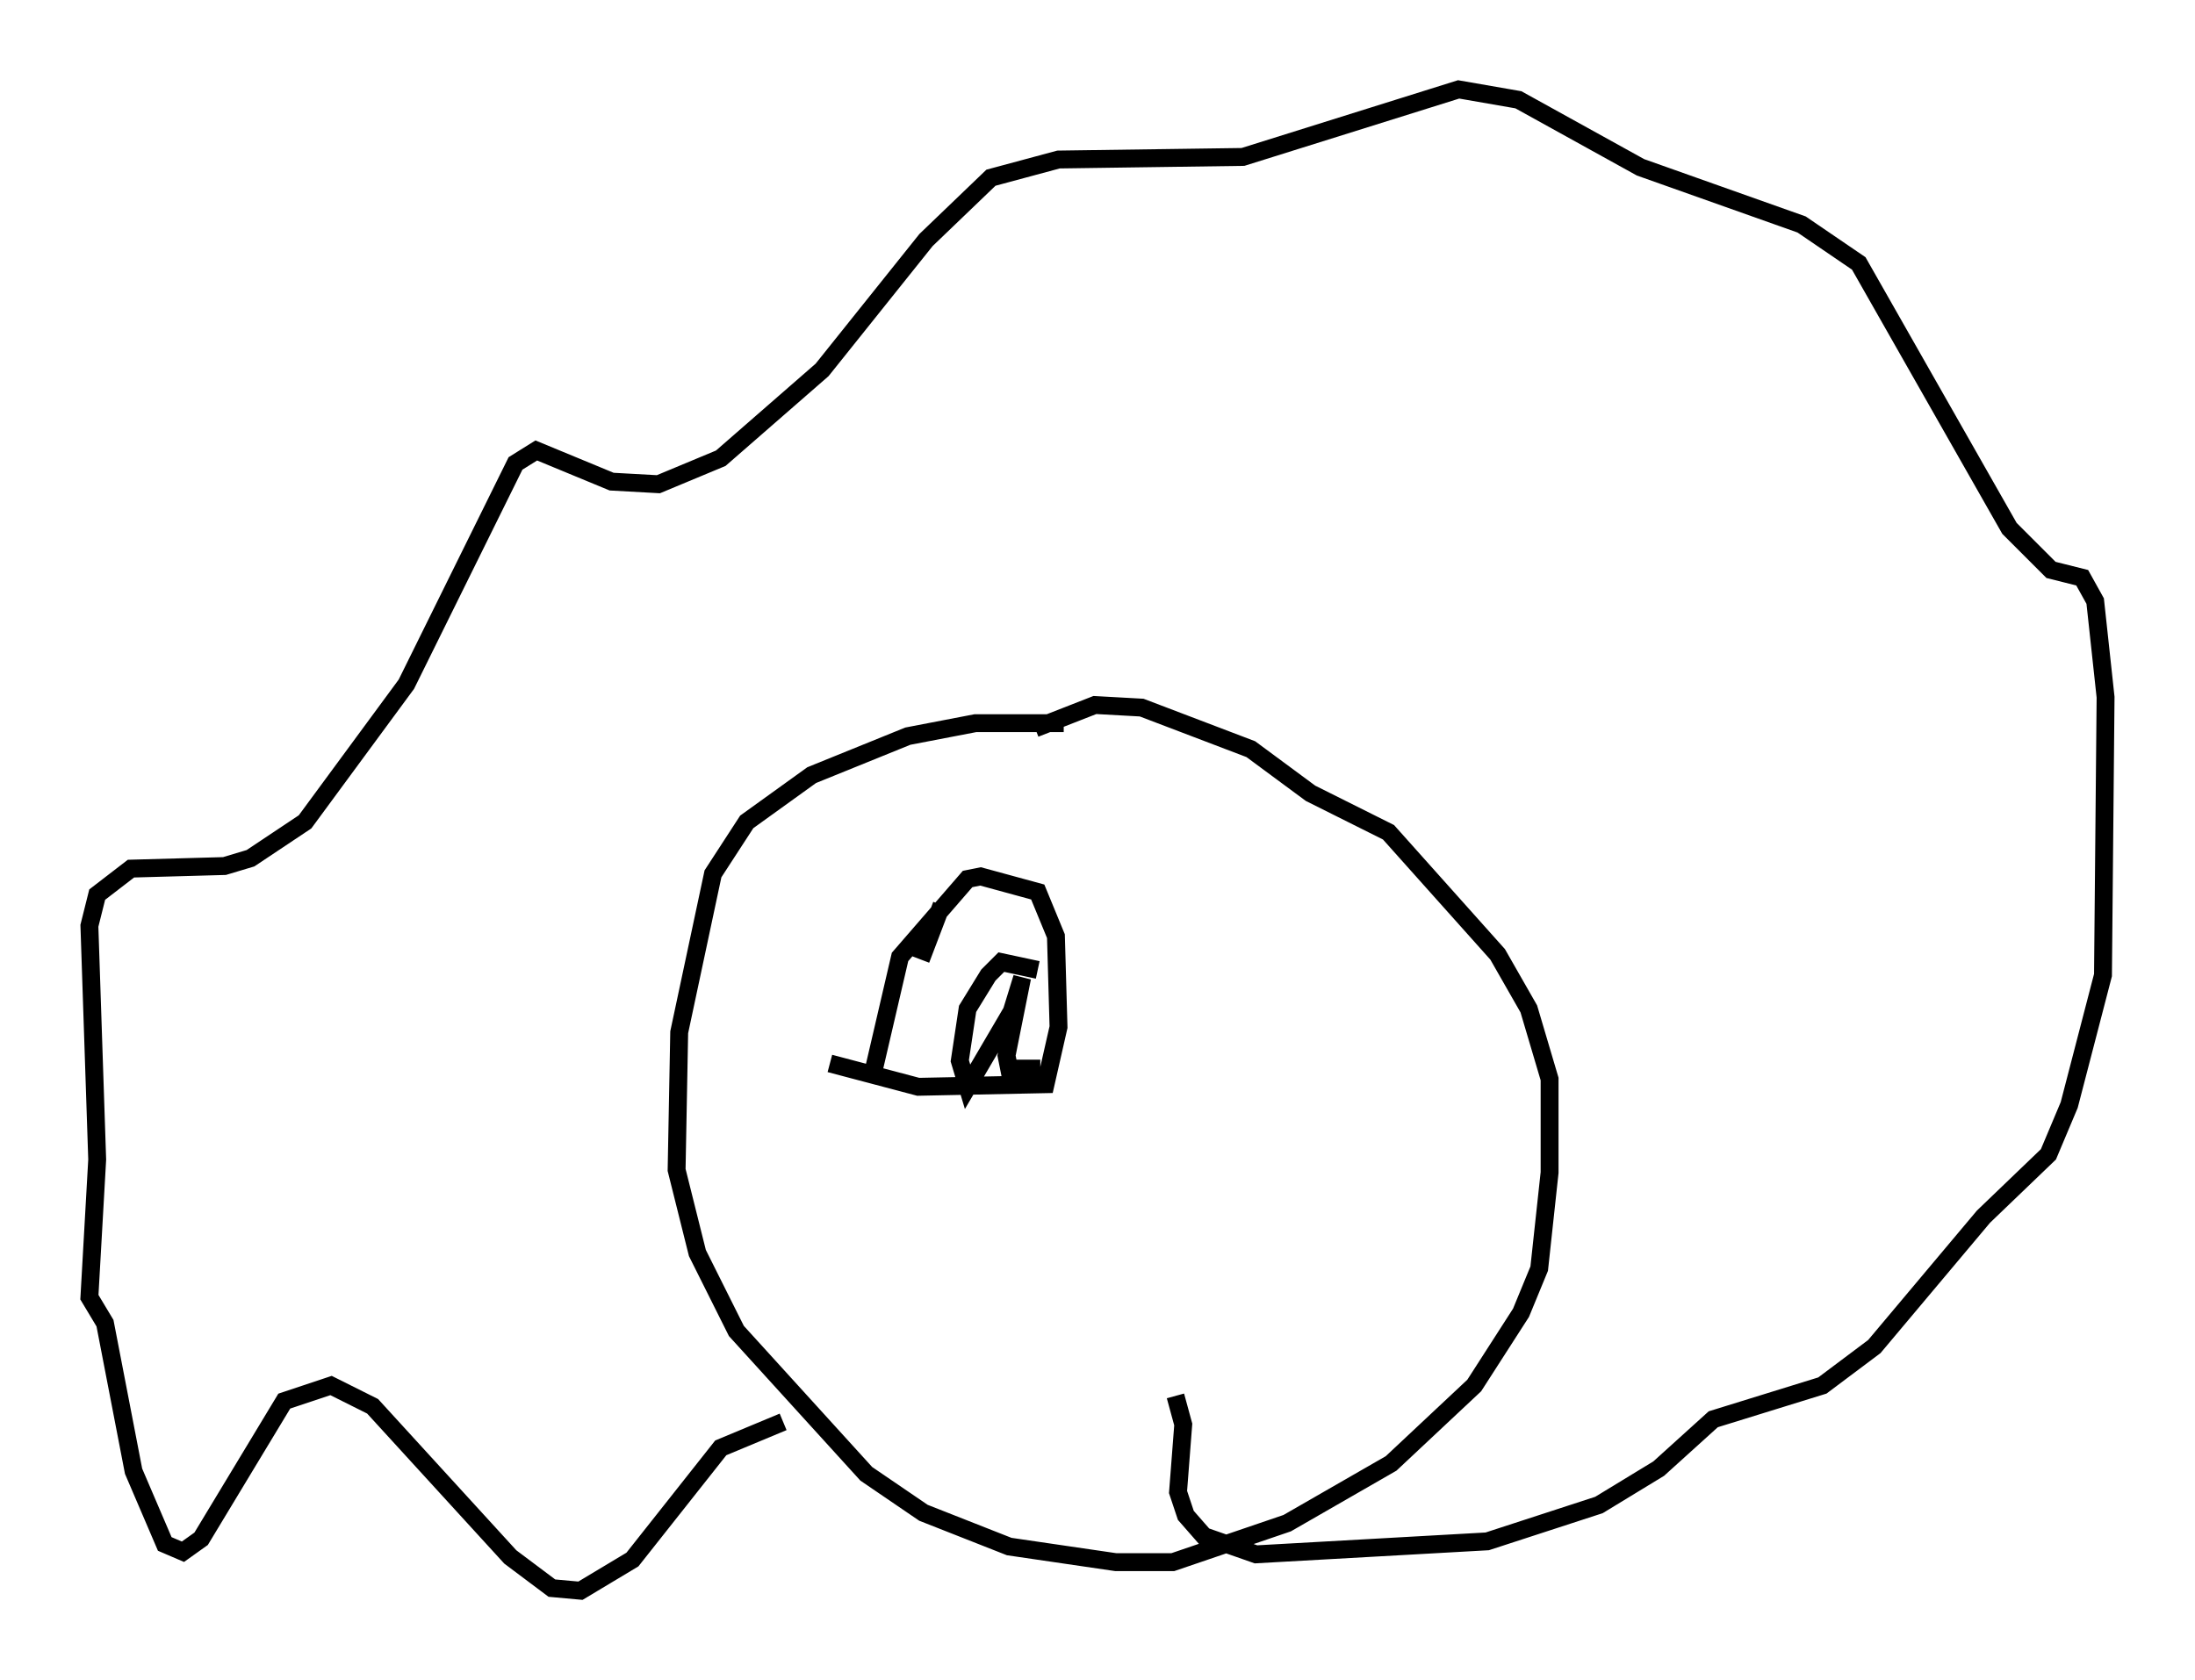 <?xml version="1.0" encoding="utf-8" ?>
<svg baseProfile="full" height="93.955" version="1.1" width="122.715" xmlns="http://www.w3.org/2000/svg" xmlns:ev="http://www.w3.org/2001/xml-events" xmlns:xlink="http://www.w3.org/1999/xlink"><defs /><rect fill="white" height="93.955" width="122.715" x="0" y="0" /><path d="M62.229, 41.749 m-2.76, -1.307 l-4.939, 0.0 -3.777, 0.726 l-5.374, 2.179 -3.631, 2.615 l-1.888, 2.905 -1.888, 8.86 l-0.145, 7.698 1.162, 4.648 l2.179, 4.358 7.263, 7.989 l3.196, 2.179 4.793, 1.888 l5.955, 0.872 3.196, 0.0 l6.391, -2.179 5.81, -3.341 l4.648, -4.358 2.615, -4.067 l1.017, -2.469 0.581, -5.374 l0.0, -5.229 -1.162, -3.922 l-1.743, -3.05 -6.101, -6.827 l-4.358, -2.179 -3.341, -2.469 l-6.101, -2.324 -2.615, -0.145 l-3.341, 1.307 m-14.089, 38.782 l-3.486, 1.453 -4.939, 6.246 l-2.905, 1.743 -1.598, -0.145 l-2.324, -1.743 -7.698, -8.425 l-2.324, -1.162 -2.615, 0.872 l-4.648, 7.698 -1.017, 0.726 l-1.017, -0.436 -1.743, -4.067 l-1.598, -8.279 -0.872, -1.453 l0.436, -7.698 -0.436, -13.073 l0.436, -1.743 1.888, -1.453 l5.229, -0.145 1.453, -0.436 l3.05, -2.034 5.665, -7.698 l6.101, -12.346 1.162, -0.726 l4.212, 1.743 2.615, 0.145 l3.486, -1.453 5.665, -4.939 l5.81, -7.263 3.631, -3.486 l3.777, -1.017 10.313, -0.145 l12.056, -3.777 3.341, 0.581 l6.827, 3.777 9.006, 3.196 l3.196, 2.179 8.425, 14.816 l2.324, 2.324 1.743, 0.436 l0.726, 1.307 0.581, 5.374 l-0.145, 15.542 -1.888, 7.263 l-1.162, 2.76 -3.631, 3.486 l-6.101, 7.263 -2.905, 2.179 l-6.101, 1.888 -3.05, 2.76 l-3.341, 2.034 -6.246, 2.034 l-12.927, 0.726 -2.905, -1.017 l-1.017, -1.162 -0.436, -1.307 l0.291, -3.777 -0.436, -1.598 m-14.235, -24.402 l0.0, 0.0 m0.0, 0.0 l1.162, -3.05 m-6.246, 8.86 l4.939, 1.307 7.117, -0.145 l0.726, -3.196 -0.145, -5.084 l-1.017, -2.469 -3.196, -0.872 l-0.726, 0.145 -3.777, 4.358 l-1.453, 6.246 m9.151, -5.52 l-2.034, -0.436 -0.726, 0.726 l-1.162, 1.888 -0.436, 2.905 l0.436, 1.453 2.469, -4.212 l-0.581, 1.888 1.162, -3.777 l-0.872, 4.358 0.145, 0.726 l1.743, 0.0 " fill="none" stroke="black" stroke-width="1" /></svg>